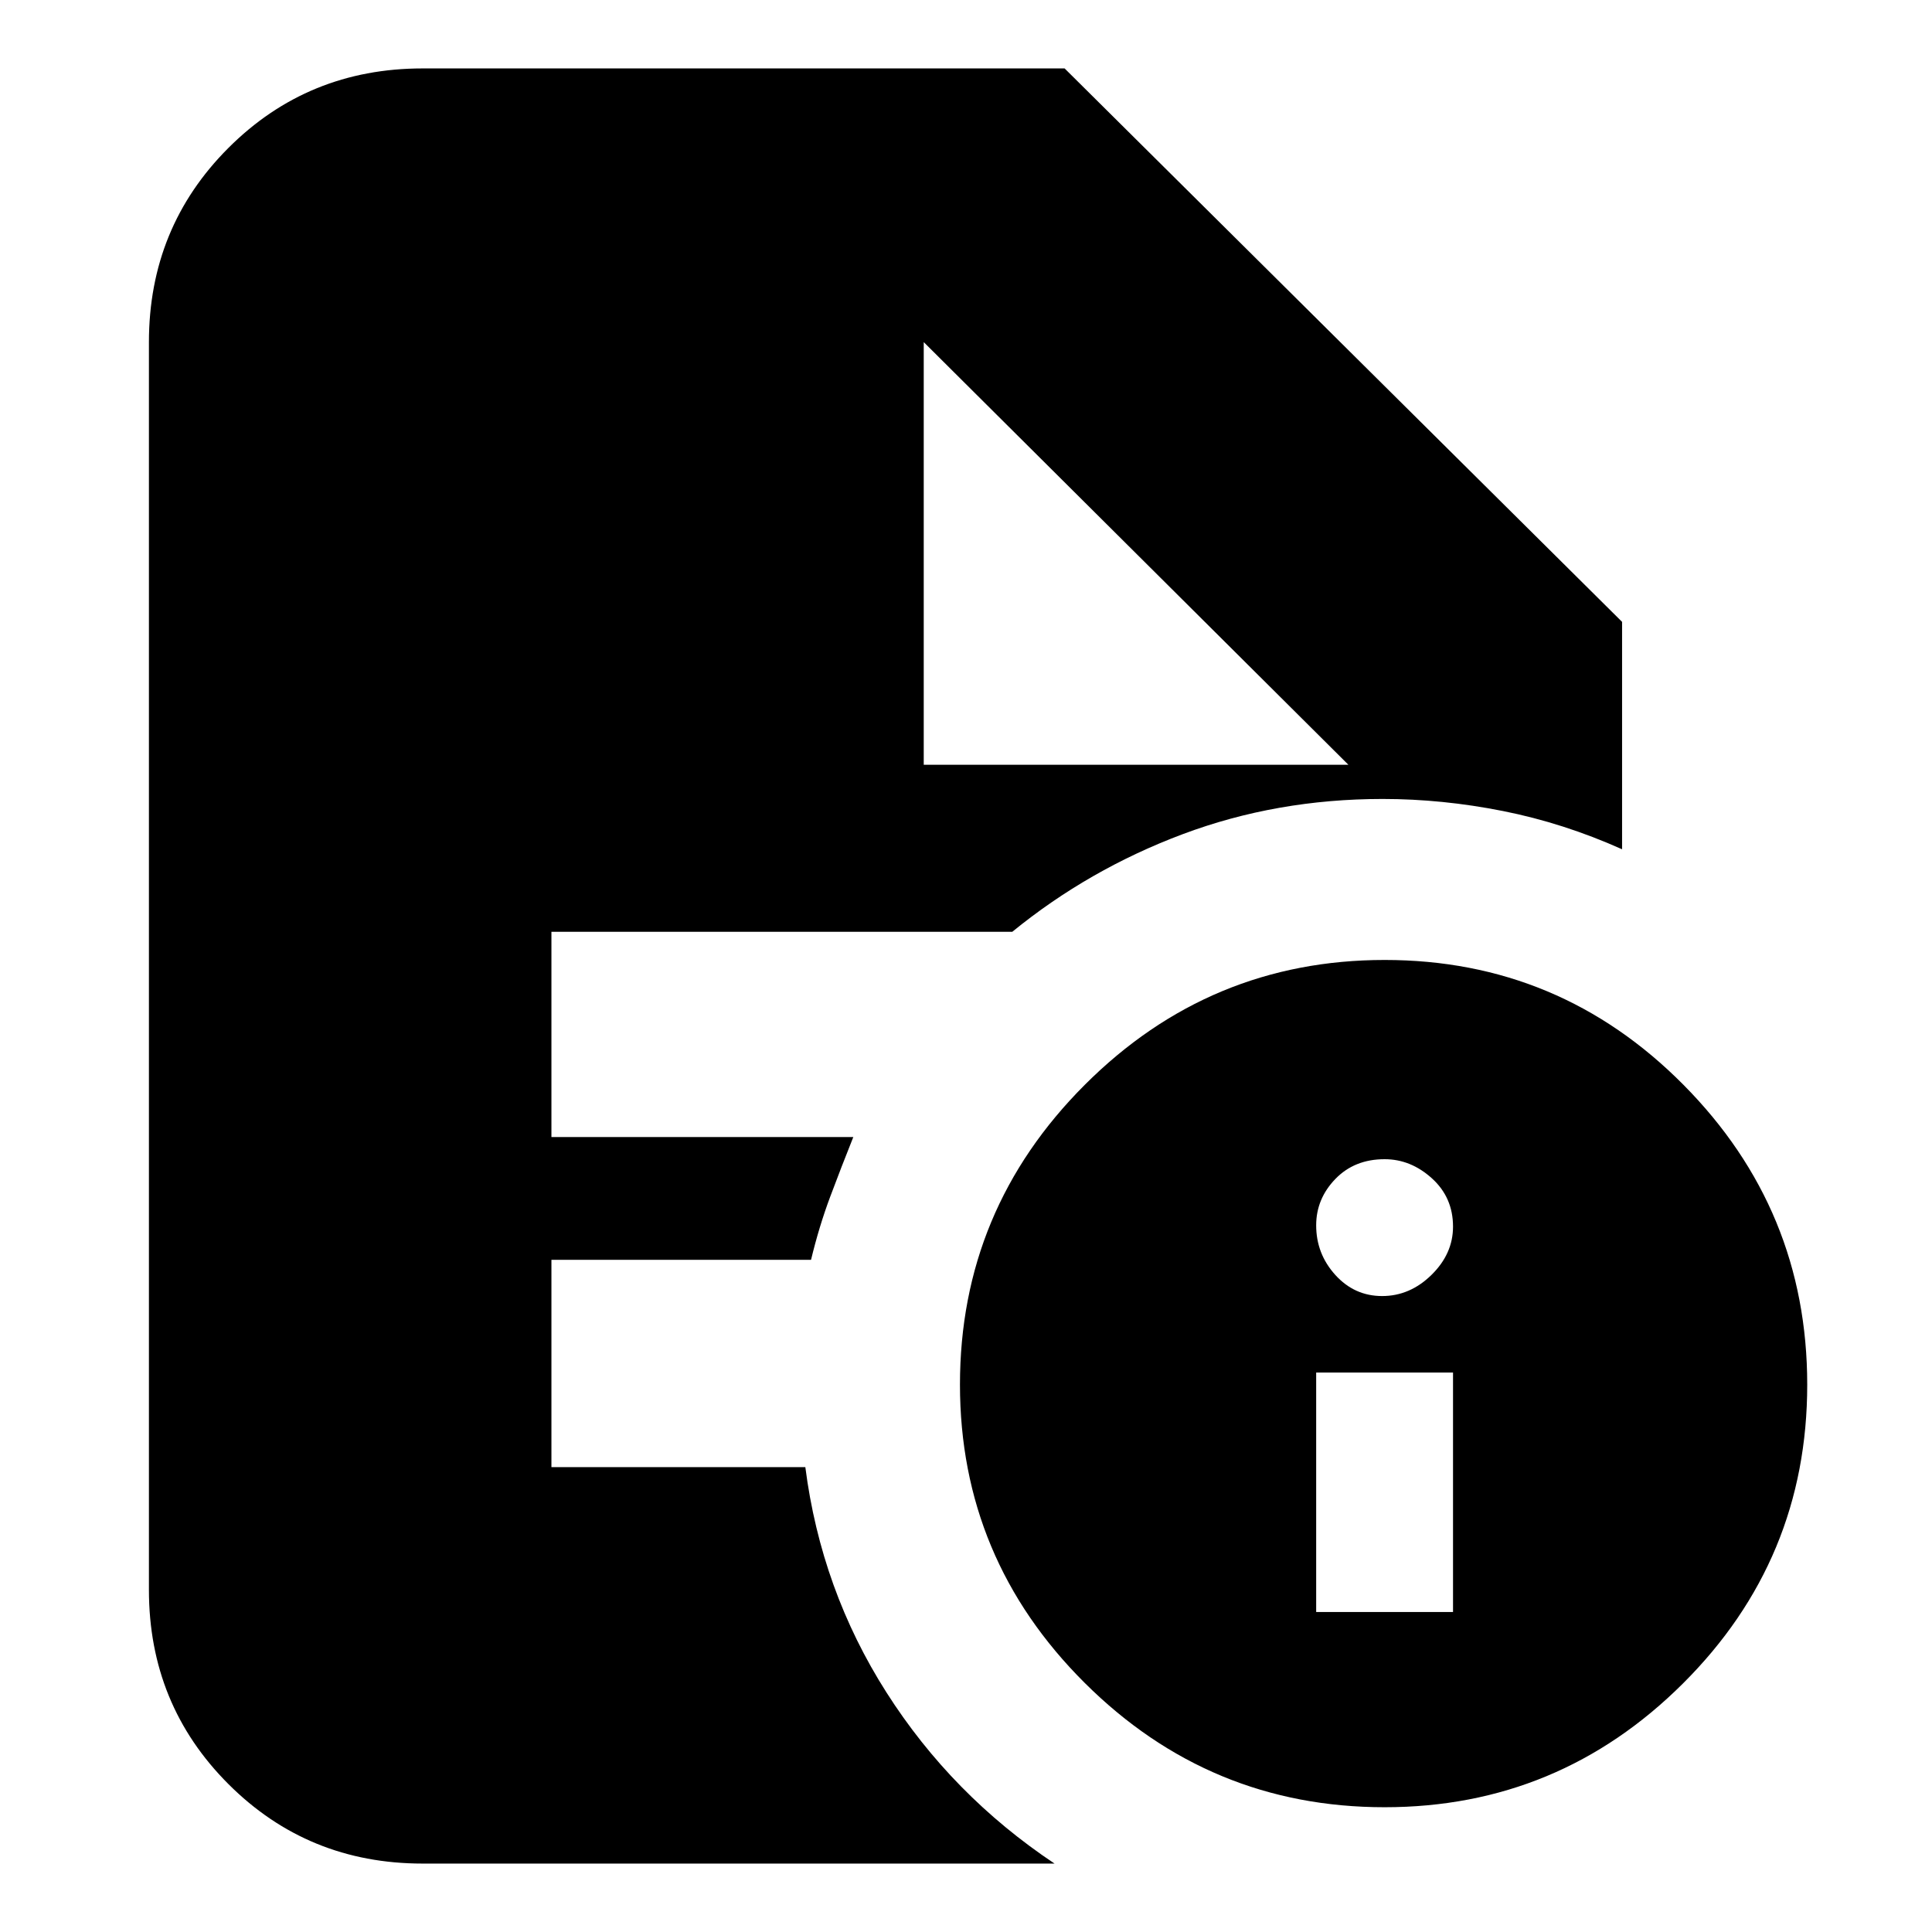 <svg xmlns="http://www.w3.org/2000/svg" height="24" viewBox="0 96 960 960" width="24"><path d="M654 897h68V778h-68v119Zm32.786-157q13.785 0 24.5-10.5Q722 719 722 705.5q0-14.5-10.5-24T688 672q-15 0-24.5 9.857t-9.5 23q0 14.143 9.5 24.643t23.286 10.5ZM688 994q-86.945 0-148.973-61.735Q477 870.53 477 784q0-86.945 62.039-148.973Q601.078 573 688.039 573T836.5 635.039q61.5 62.039 61.5 149T836.265 932.5Q774.53 994 688 994ZM459 476h211L459 266l211 210-211-210v210Zm-249 546q-57 0-96.5-39.5T74 886V266q0-57 39.5-96.5T210 130h319l277 275v113q-29-13-59.167-19-30.166-6-59.833-6-52.671 0-99.335 17.5Q541 528 503 559H274v102h150q-6 15-11.5 29.705Q407 705.41 403 722H274v103h126.162Q408 886 440.5 937t83.5 85H210Z"/></svg>